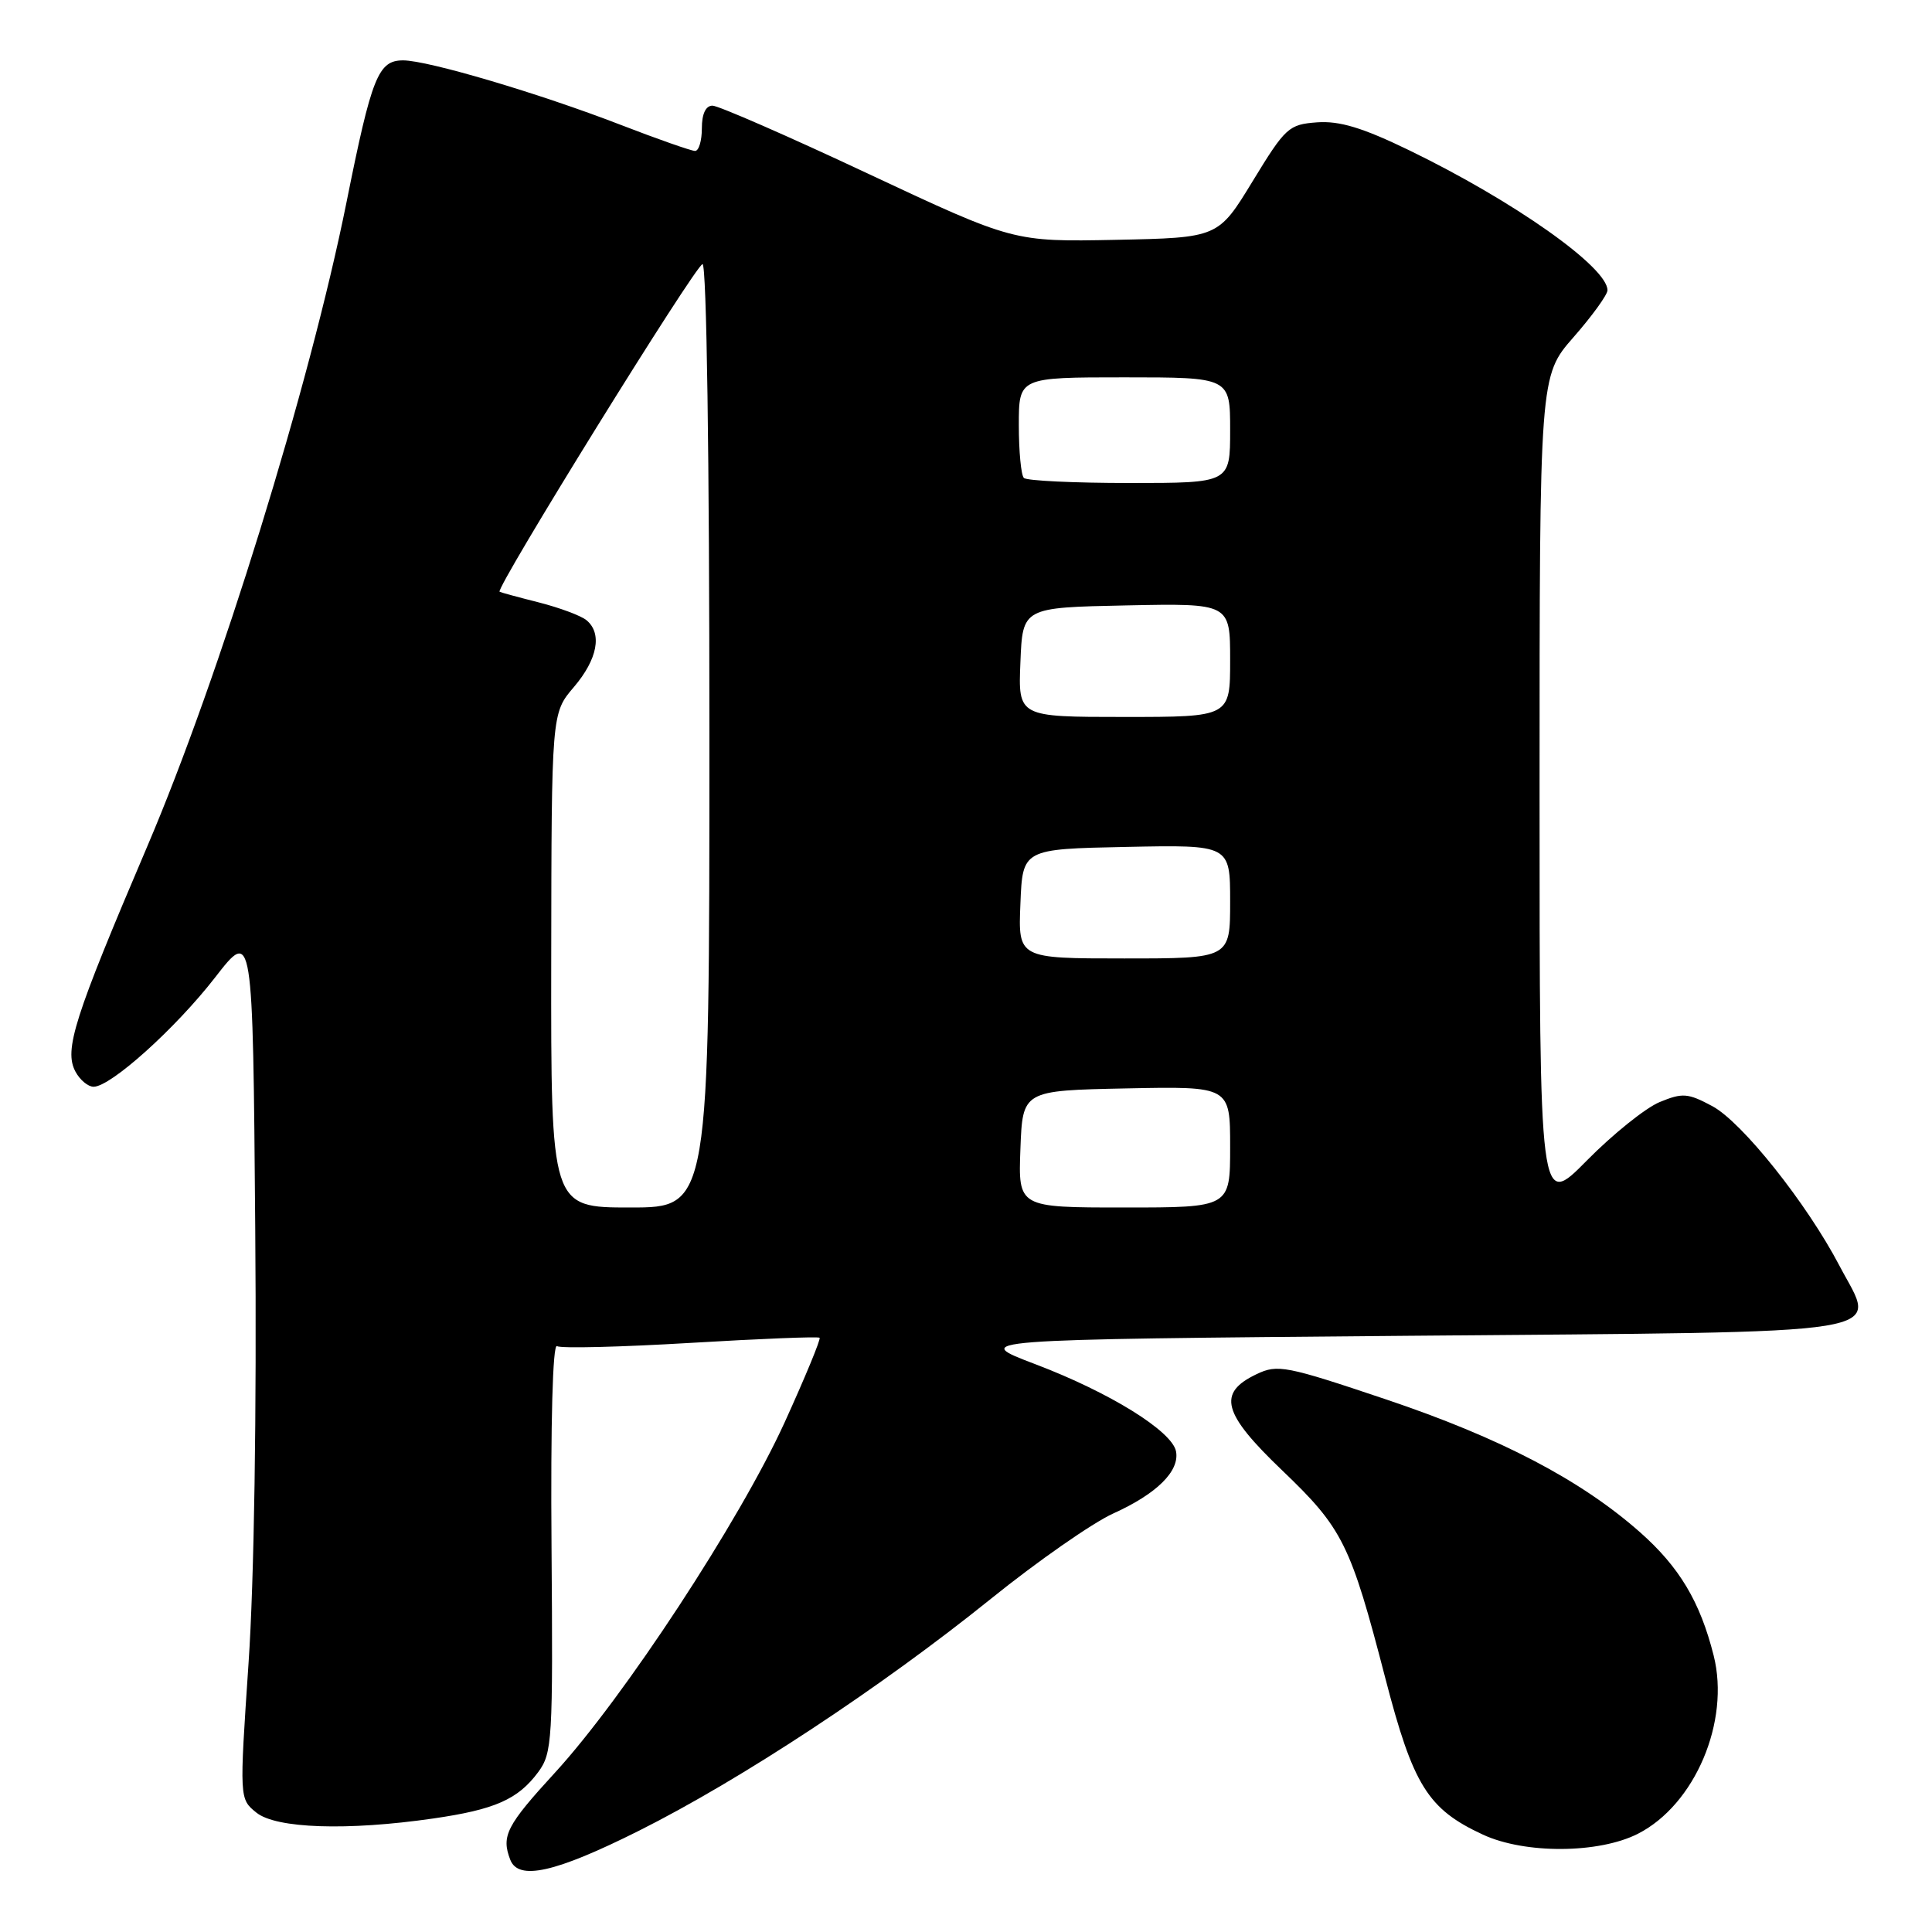 <?xml version="1.0" encoding="UTF-8" standalone="no"?>
<!DOCTYPE svg PUBLIC "-//W3C//DTD SVG 1.1//EN" "http://www.w3.org/Graphics/SVG/1.1/DTD/svg11.dtd" >
<svg xmlns="http://www.w3.org/2000/svg" xmlns:xlink="http://www.w3.org/1999/xlink" version="1.1" viewBox="0 0 256 256">
 <g >
 <path fill="currentColor"
d=" M 84.67 242.58 C 98.21 235.79 116.70 223.61 131.30 211.85 C 137.46 206.88 144.75 201.80 147.50 200.55 C 153.28 197.94 156.32 194.93 155.83 192.32 C 155.32 189.64 147.07 184.52 137.23 180.78 C 128.59 177.50 128.59 177.50 186.43 177.00 C 252.88 176.43 248.66 177.11 243.75 167.74 C 239.42 159.46 230.83 148.68 226.89 146.57 C 223.64 144.83 222.95 144.78 219.89 146.04 C 218.03 146.82 213.69 150.30 210.25 153.79 C 204.00 160.13 204.00 160.13 204.00 104.98 C 204.00 49.82 204.00 49.82 208.50 44.68 C 210.98 41.85 213.00 39.05 213.00 38.46 C 213.00 35.40 200.59 26.64 186.72 19.91 C 180.55 16.92 177.51 16.00 174.53 16.21 C 170.76 16.49 170.34 16.87 165.99 24.00 C 161.42 31.50 161.42 31.50 147.86 31.78 C 134.30 32.05 134.30 32.05 115.06 23.03 C 104.48 18.06 95.18 14.00 94.41 14.00 C 93.51 14.00 93.00 15.09 93.00 17.00 C 93.00 18.65 92.60 20.00 92.10 20.00 C 91.61 20.00 87.15 18.44 82.21 16.53 C 71.45 12.37 56.69 8.00 53.42 8.00 C 50.11 8.00 49.26 10.13 45.91 26.82 C 41.01 51.18 29.09 89.72 19.51 112.16 C 9.79 134.95 8.46 139.12 10.00 142.00 C 10.59 143.10 11.67 144.00 12.40 144.00 C 14.67 144.00 23.26 136.27 28.50 129.52 C 33.50 123.07 33.50 123.07 33.82 162.78 C 34.02 187.04 33.68 209.48 32.93 220.43 C 31.72 238.36 31.72 238.36 33.97 240.18 C 36.58 242.29 46.01 242.61 57.40 240.96 C 65.58 239.78 68.63 238.43 71.31 234.82 C 73.18 232.28 73.28 230.68 73.08 204.97 C 72.95 188.49 73.24 178.03 73.80 178.37 C 74.31 178.69 82.27 178.49 91.50 177.94 C 100.72 177.39 108.42 177.08 108.60 177.26 C 108.78 177.44 106.69 182.49 103.97 188.47 C 98.04 201.48 82.66 224.94 73.55 234.87 C 67.11 241.89 66.40 243.27 67.61 246.42 C 68.69 249.23 73.56 248.14 84.67 242.58 Z  M 217.04 242.98 C 224.59 239.13 229.27 228.11 227.07 219.37 C 225.27 212.23 222.53 207.64 217.29 203.01 C 209.46 196.10 198.84 190.54 183.72 185.45 C 170.37 180.96 169.29 180.75 166.49 182.09 C 161.27 184.58 161.98 187.26 169.88 194.82 C 177.93 202.52 178.95 204.57 183.56 222.36 C 187.25 236.60 189.20 239.72 196.50 243.10 C 202.07 245.68 211.86 245.62 217.04 242.98 Z  M 73.04 127.25 C 73.08 94.50 73.08 94.50 76.04 91.04 C 79.18 87.36 79.83 83.93 77.71 82.18 C 77.00 81.59 74.19 80.54 71.46 79.84 C 68.73 79.15 66.37 78.51 66.20 78.41 C 65.57 78.04 92.23 35.00 93.09 35.00 C 93.63 35.00 94.00 60.62 94.00 97.50 C 94.00 160.00 94.00 160.00 83.50 160.00 C 73.00 160.00 73.00 160.00 73.04 127.25 Z  M 135.21 152.25 C 135.50 144.50 135.50 144.50 149.25 144.22 C 163.00 143.94 163.00 143.94 163.00 151.97 C 163.00 160.00 163.00 160.00 148.96 160.00 C 134.92 160.00 134.92 160.00 135.21 152.25 Z  M 135.21 119.75 C 135.50 112.50 135.50 112.50 149.25 112.22 C 163.00 111.94 163.00 111.94 163.00 119.47 C 163.00 127.00 163.00 127.00 148.96 127.00 C 134.91 127.00 134.91 127.00 135.21 119.75 Z  M 135.21 87.75 C 135.50 80.50 135.50 80.50 149.25 80.22 C 163.00 79.94 163.00 79.94 163.00 87.47 C 163.00 95.00 163.00 95.00 148.96 95.00 C 134.91 95.00 134.91 95.00 135.21 87.75 Z  M 135.67 63.33 C 135.30 62.97 135.00 59.82 135.00 56.33 C 135.00 50.00 135.00 50.00 149.00 50.00 C 163.00 50.00 163.00 50.00 163.00 57.00 C 163.00 64.00 163.00 64.00 149.67 64.00 C 142.33 64.00 136.03 63.70 135.67 63.33 Z "/>
</g>
</svg>